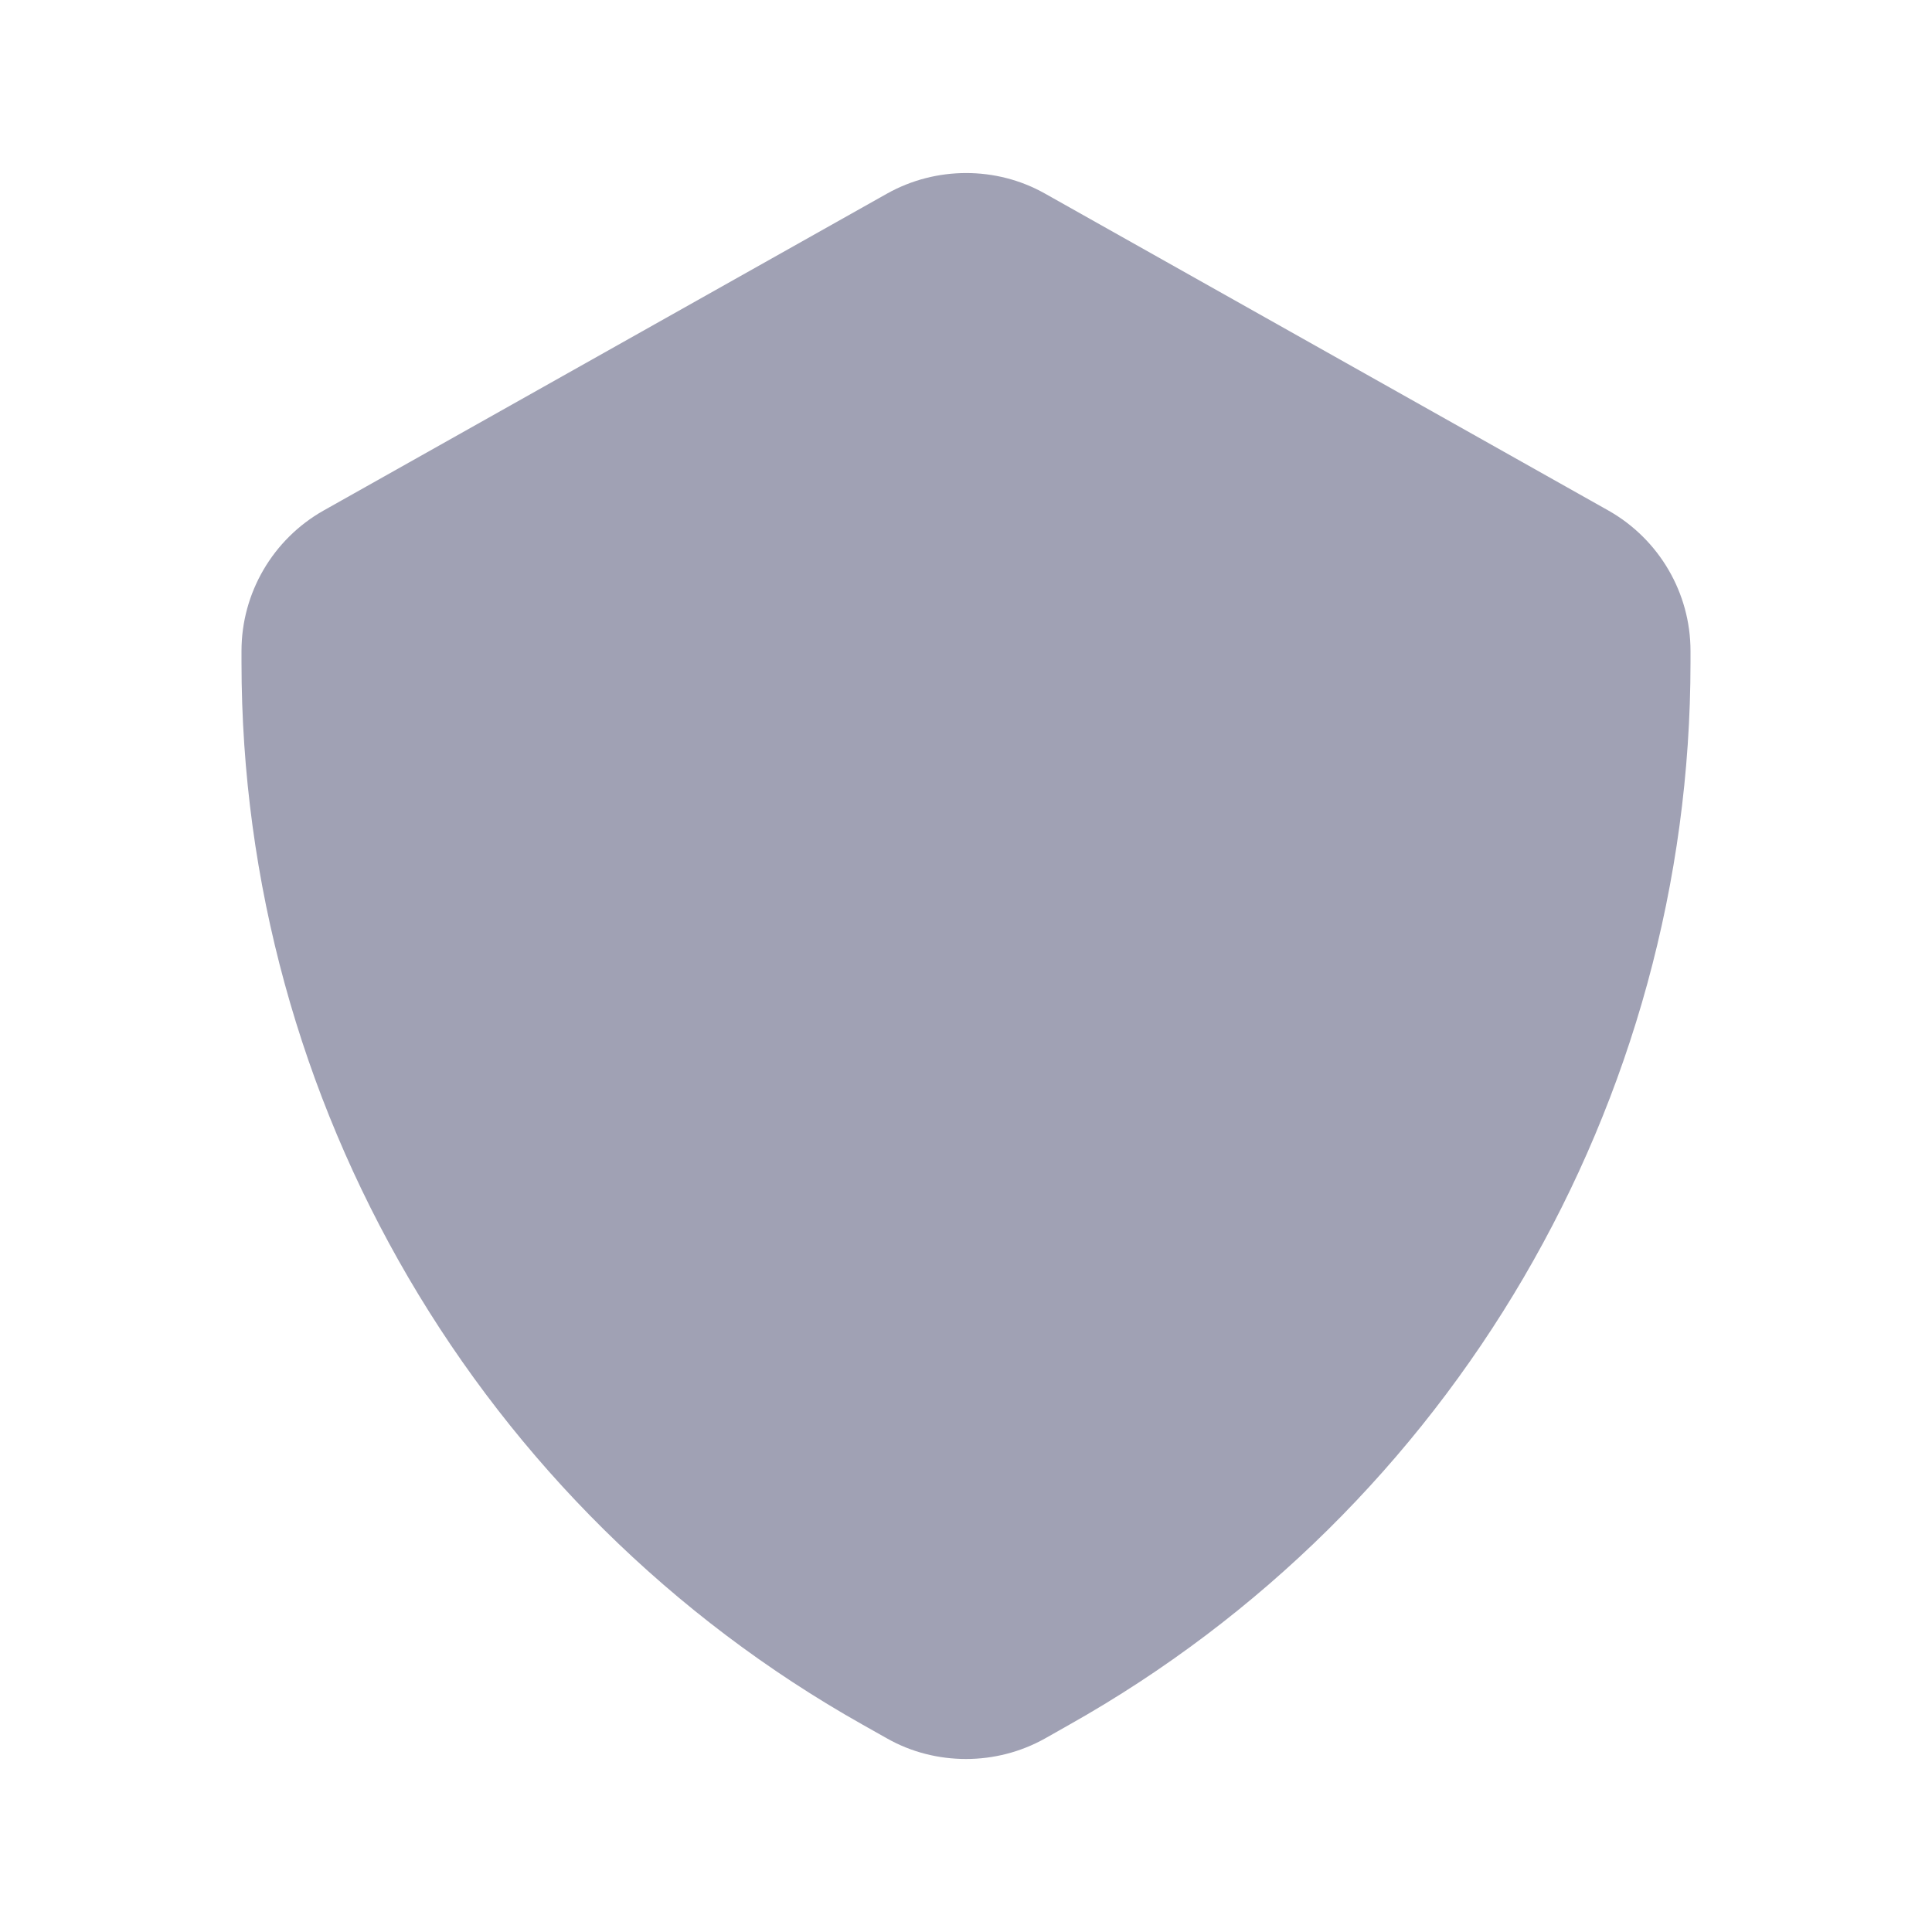 <svg width="20" height="20" viewBox="0 0 20 20" fill="none" xmlns="http://www.w3.org/2000/svg">
<path fill-rule="evenodd" clip-rule="evenodd" d="M10 18.209C9.717 18.209 9.435 18.139 9.184 17.997L8.932 17.855C4.964 15.623 2.5 11.41 2.5 6.858V6.738C2.5 6.138 2.825 5.582 3.348 5.286L9.183 2.004C9.688 1.721 10.313 1.72 10.816 2.003L16.65 5.285C17.175 5.582 17.5 6.138 17.5 6.738V6.858C17.5 11.41 15.036 15.623 11.068 17.855L10.817 17.997C10.565 18.138 10.283 18.209 10 18.209" fill="#A0A1B4"/>
<mask id="mask0_645_5814" style="mask-type:luminance" maskUnits="userSpaceOnUse" x="2" y="1" width="16" height="18">
<path fill-rule="evenodd" clip-rule="evenodd" d="M10 18.209C9.717 18.209 9.435 18.139 9.184 17.997L8.932 17.855C4.964 15.623 2.5 11.41 2.5 6.858V6.738C2.5 6.138 2.825 5.582 3.348 5.286L9.183 2.004C9.688 1.721 10.313 1.72 10.816 2.003L16.65 5.285C17.175 5.582 17.5 6.138 17.5 6.738V6.858C17.5 11.41 15.036 15.623 11.068 17.855L10.817 17.997C10.565 18.138 10.283 18.209 10 18.209" fill="white"/>
</mask>
<g mask="url(#mask0_645_5814)">
</g>
</svg>
